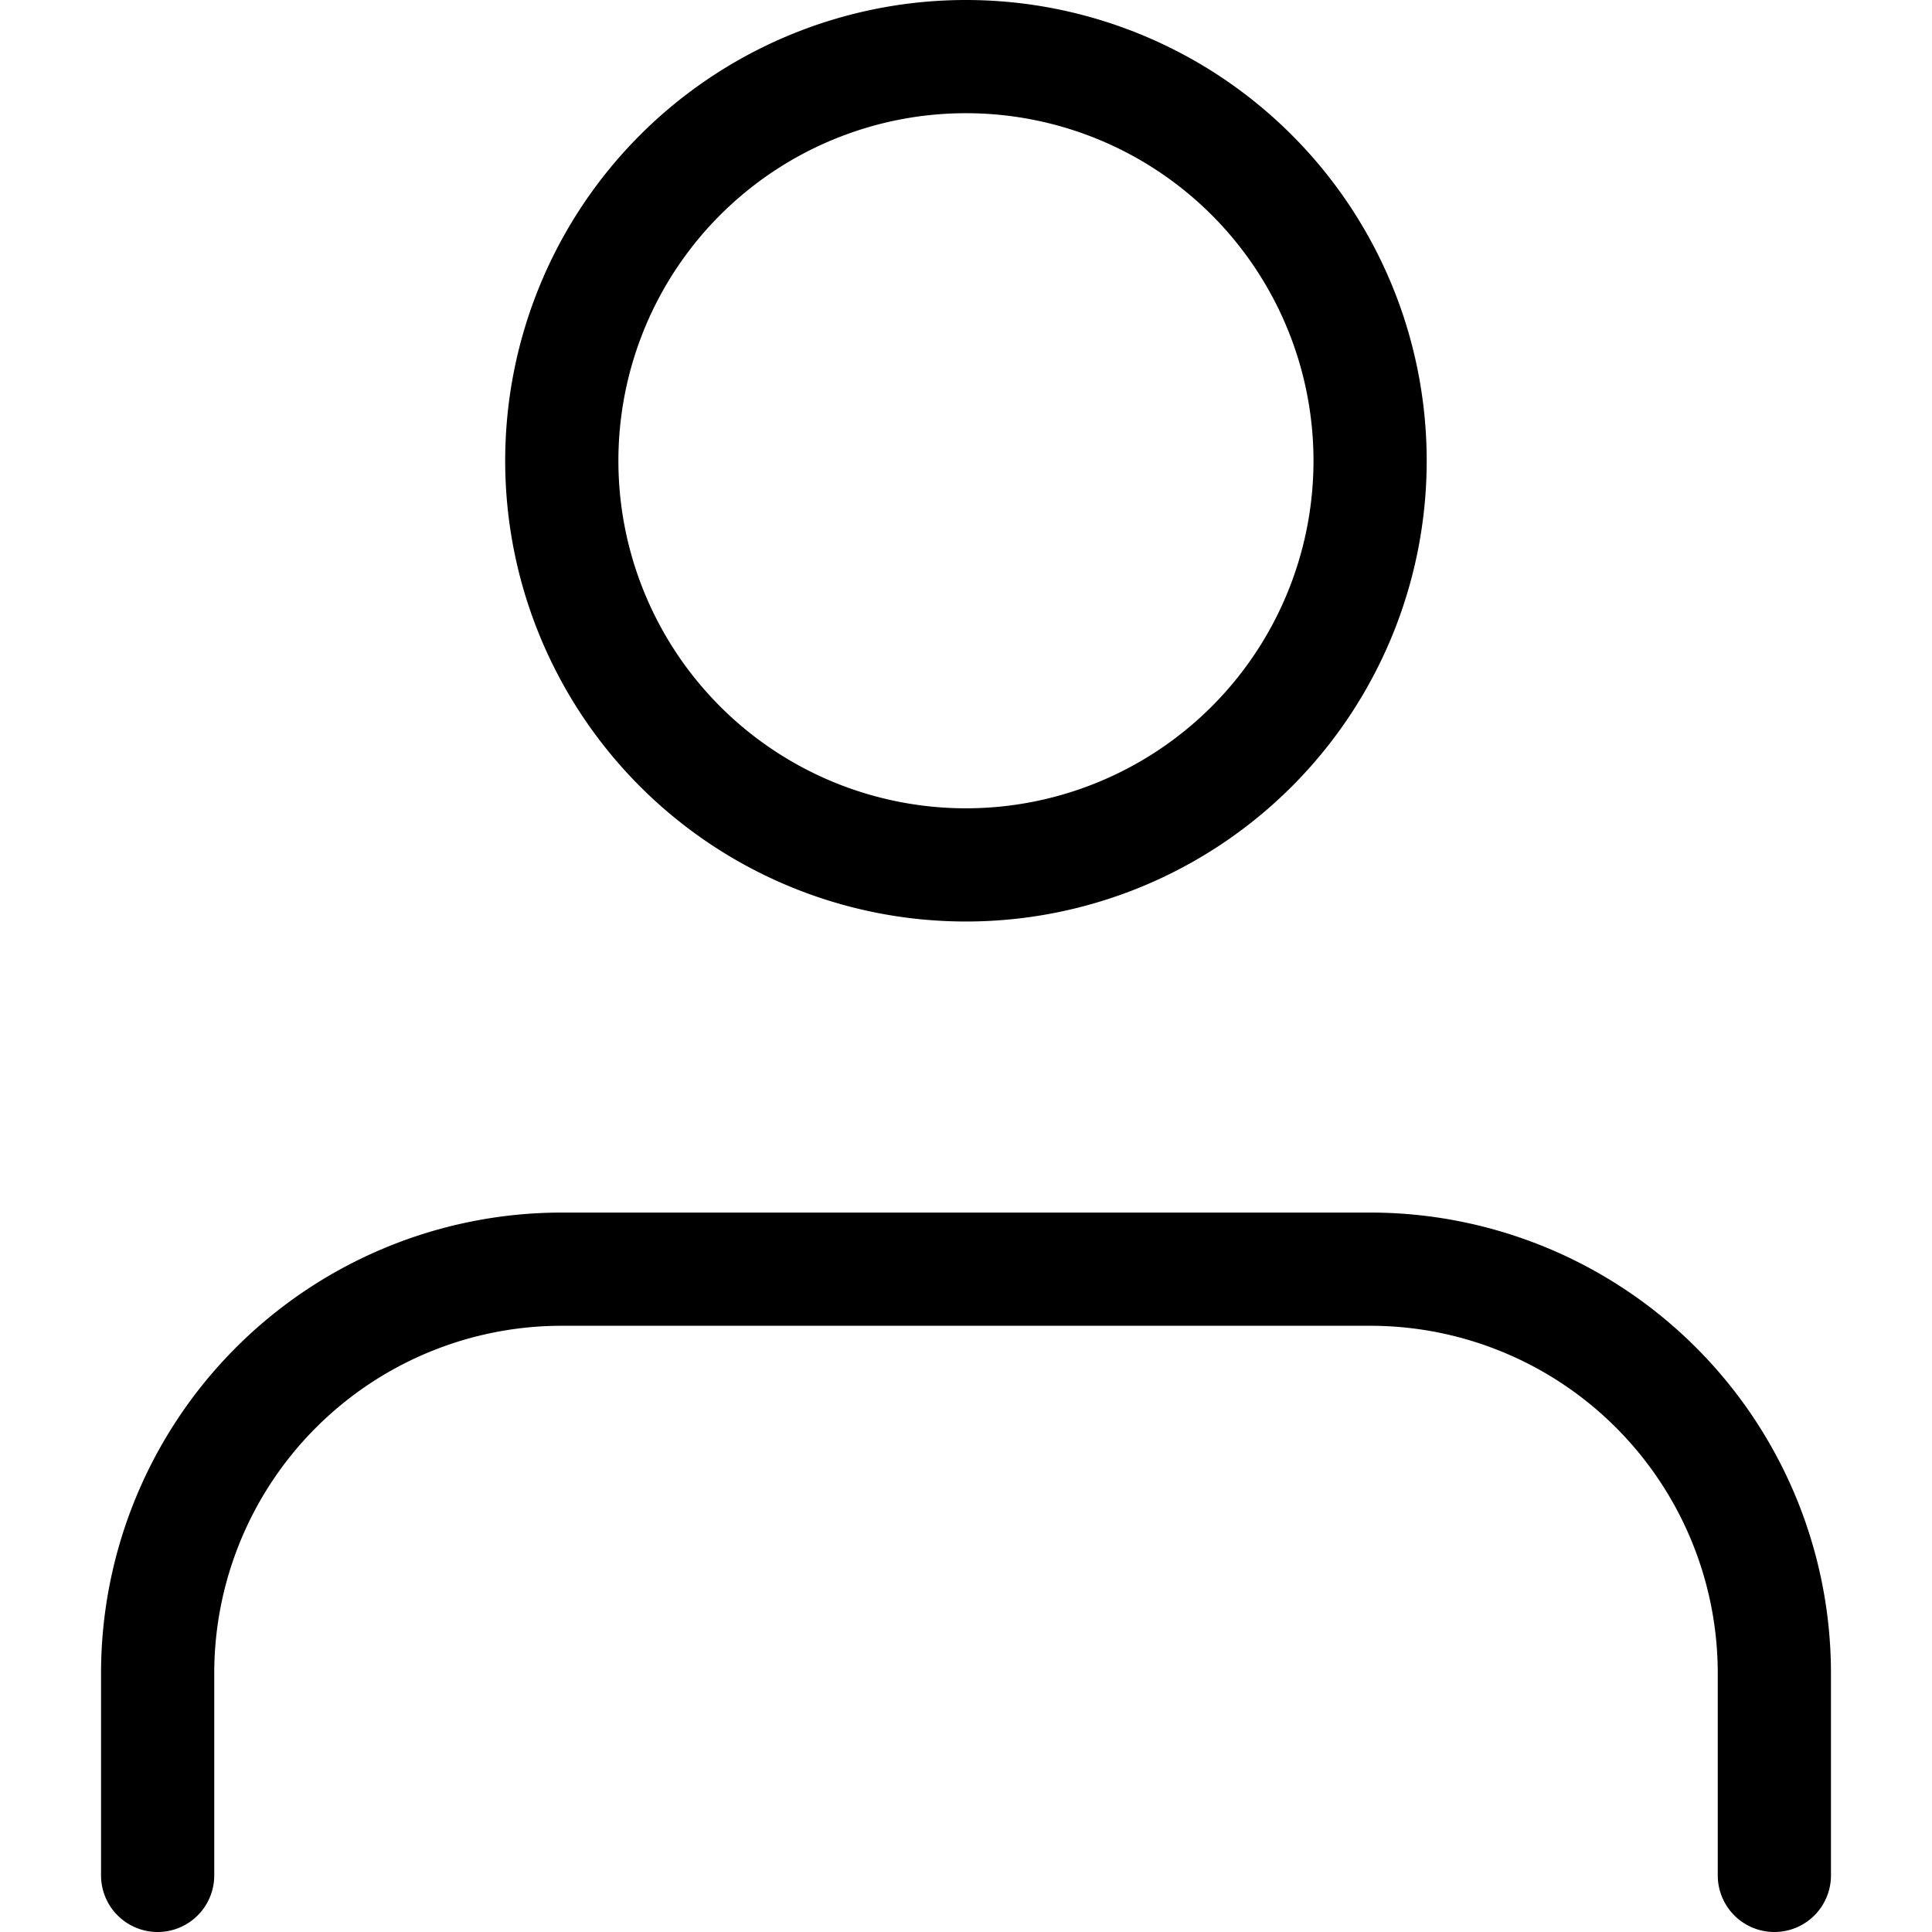 <svg xmlns="http://www.w3.org/2000/svg" width="16" height="16" viewBox="0 0 15.281 17.066">
    <g data-name="Icon feather-user">
        <path data-name="Path 500" d="M20.281 27.855V26.07a3.57 3.57 0 0 0-3.57-3.57H9.57A3.57 3.57 0 0 0 6 26.07v1.785" transform="translate(-5.5 -11.289)" style="fill:none;stroke:currentColor;stroke-linecap:round;stroke-linejoin:round"/>
        <path data-name="Path 501" d="M19.14 8.07a3.57 3.57 0 1 1-3.57-3.57 3.57 3.57 0 0 1 3.57 3.57z" transform="translate(-7.93 -4)" style="fill:none;stroke:currentColor;stroke-linecap:round;stroke-linejoin:round"/>
    </g>
</svg>
